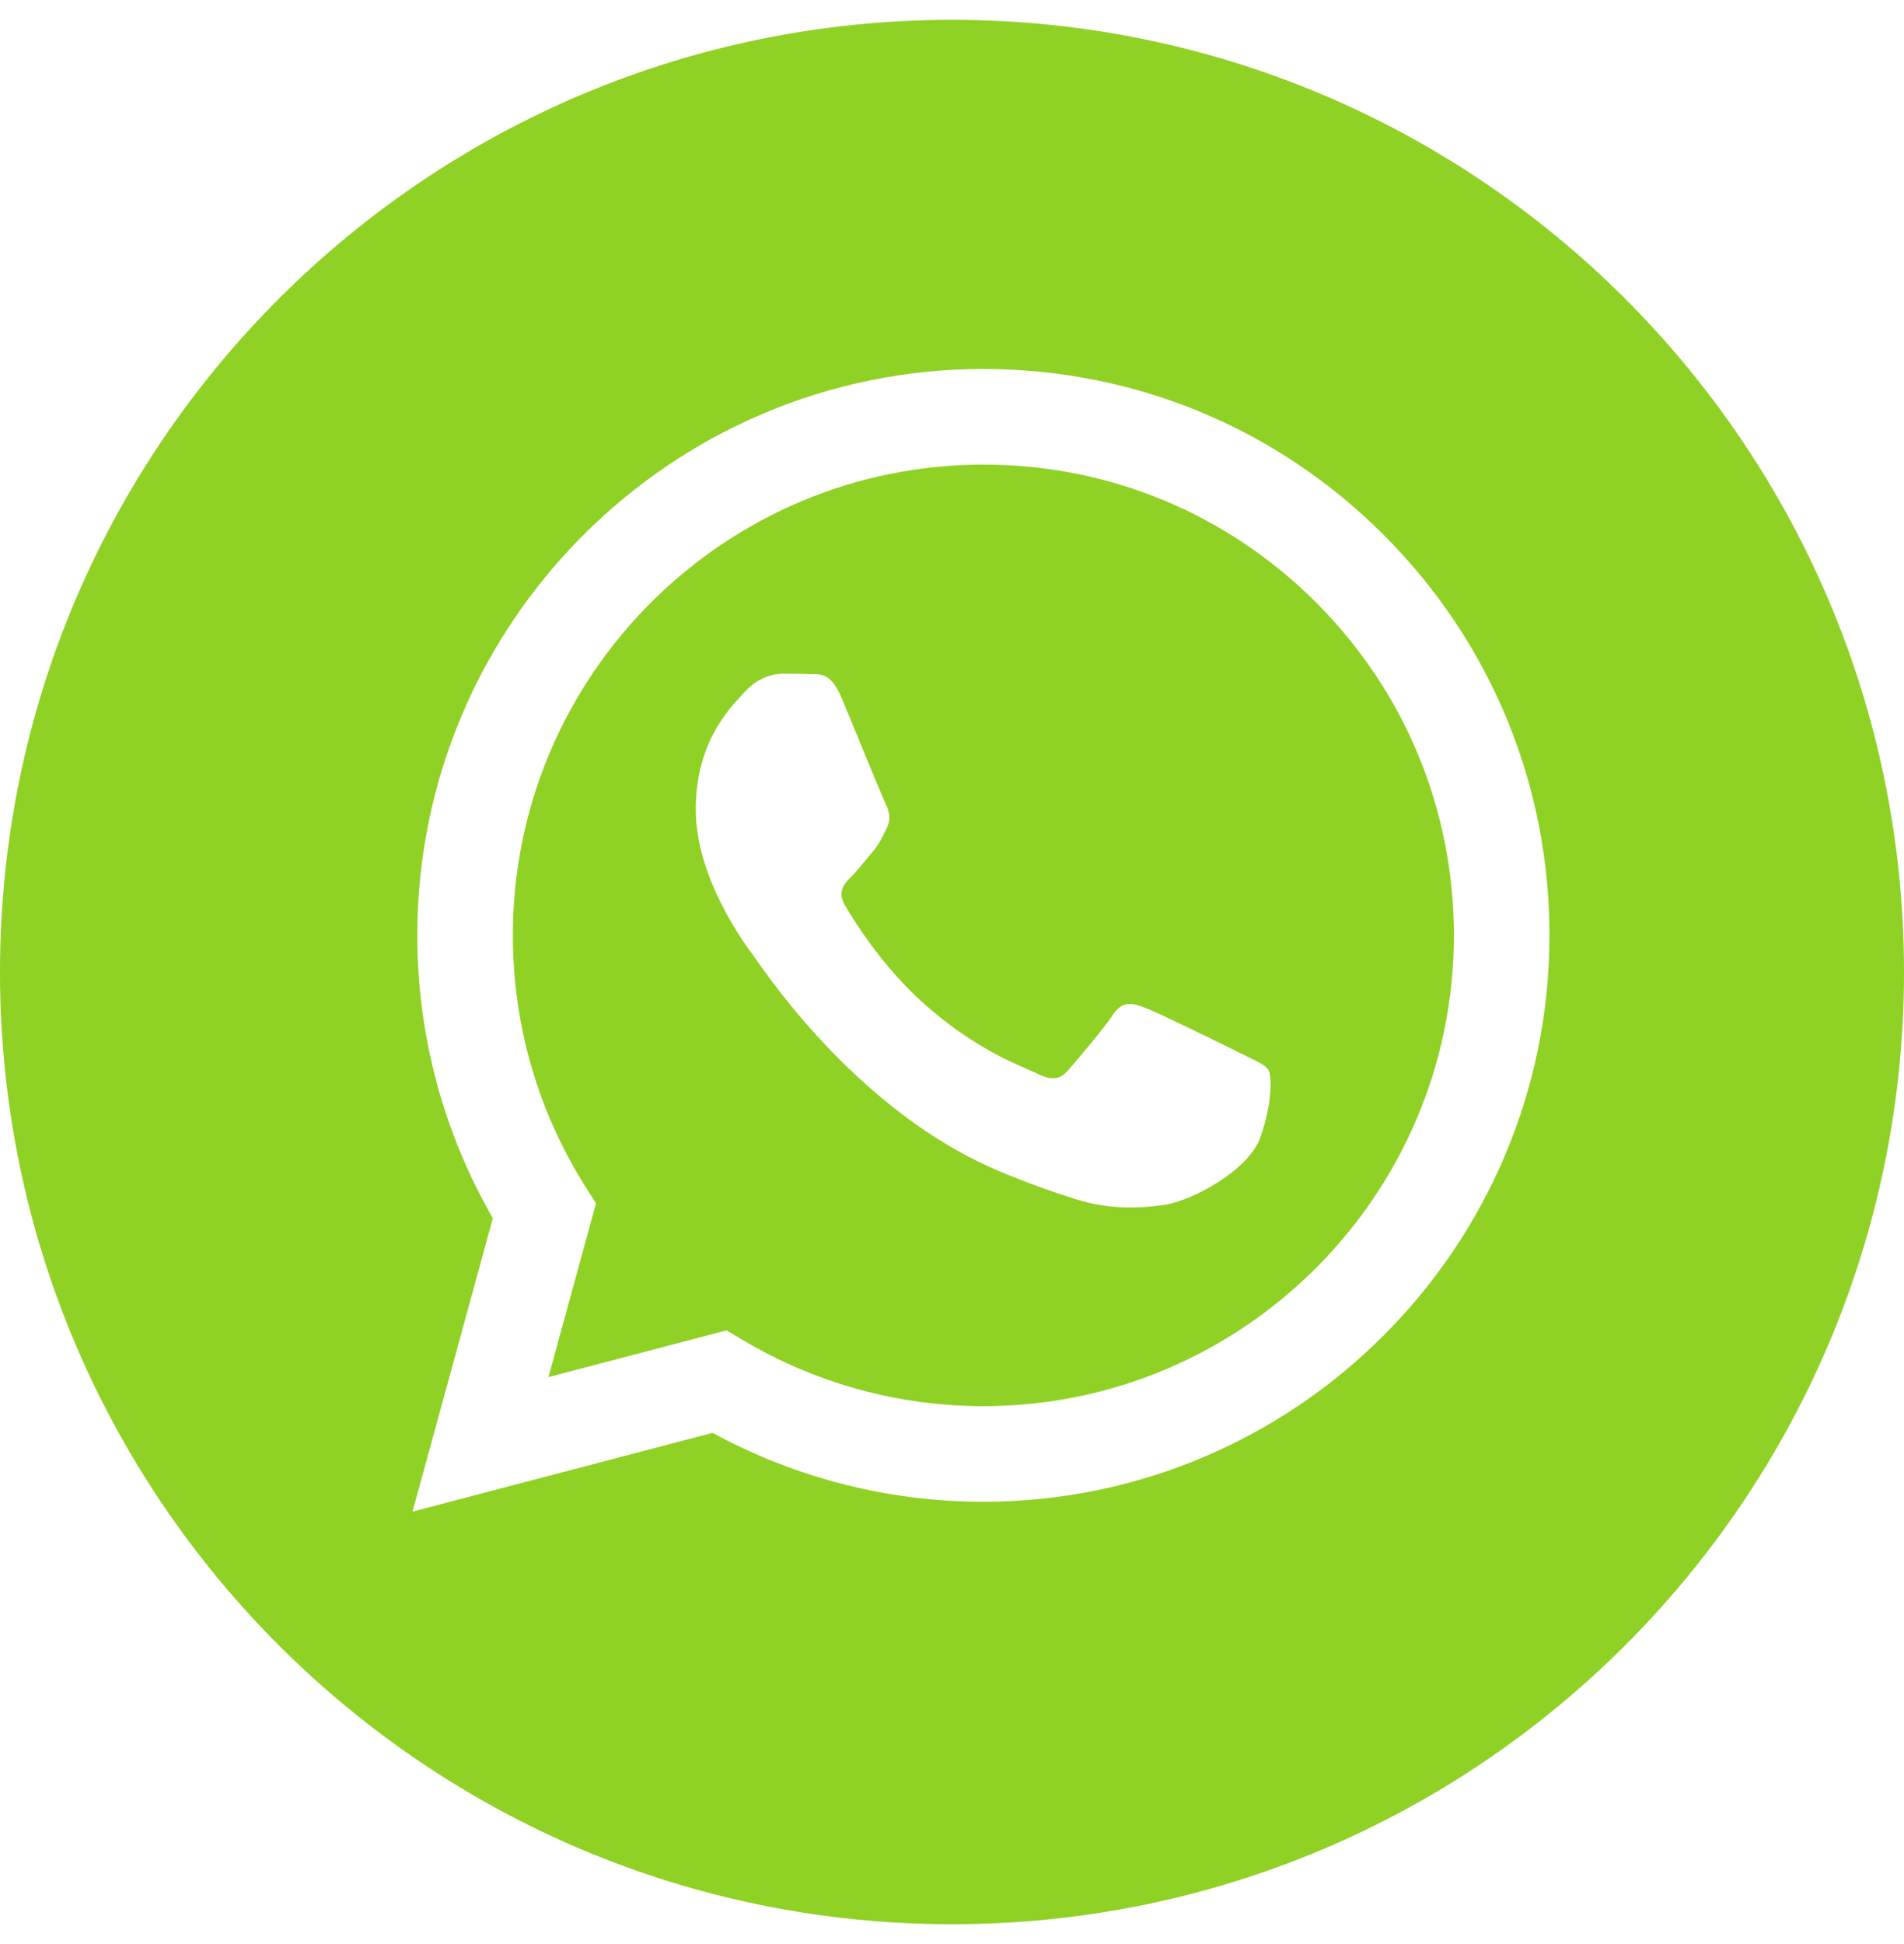 <svg width="48" height="49" viewBox="0 0 48 49" fill="none" xmlns="http://www.w3.org/2000/svg">
<path fill-rule="evenodd" clip-rule="evenodd" d="M0 24.5C0 37.755 10.745 48.5 24 48.5C37.255 48.5 48 37.755 48 24.5C48 11.245 37.255 0.5 24 0.5C10.745 0.5 0 11.245 0 24.5ZM39.062 23.581C39.059 31.448 32.66 37.849 24.791 37.852H24.785C22.397 37.852 20.05 37.252 17.965 36.115L10.4 38.1L12.425 30.705C11.176 28.541 10.519 26.085 10.52 23.57C10.523 15.702 16.925 9.3 24.791 9.3C28.609 9.302 32.192 10.788 34.886 13.485C37.581 16.183 39.064 19.768 39.062 23.581Z" fill="#90D125"/>
<path fill-rule="evenodd" clip-rule="evenodd" d="M13.826 34.71L18.316 33.532L18.749 33.789C20.57 34.87 22.658 35.441 24.786 35.442H24.791C31.329 35.442 36.65 30.121 36.653 23.581C36.654 20.411 35.421 17.431 33.182 15.189C30.942 12.947 27.964 11.711 24.796 11.71C18.253 11.71 12.932 17.031 12.929 23.571C12.928 25.812 13.555 27.995 14.743 29.884L15.025 30.332L13.826 34.71ZM31.492 26.654C31.741 26.774 31.909 26.855 31.981 26.975C32.07 27.124 32.07 27.838 31.773 28.671C31.476 29.504 30.051 30.264 29.366 30.366C28.752 30.458 27.974 30.497 27.12 30.225C26.602 30.061 25.938 29.841 25.087 29.474C21.744 28.03 19.485 24.79 19.058 24.178C19.028 24.135 19.007 24.105 18.996 24.09L18.993 24.086C18.804 23.834 17.54 22.147 17.54 20.401C17.54 18.758 18.346 17.897 18.718 17.501C18.743 17.474 18.767 17.449 18.788 17.426C19.114 17.069 19.501 16.98 19.738 16.98C19.976 16.98 20.214 16.982 20.422 16.992C20.448 16.994 20.474 16.994 20.502 16.993C20.71 16.992 20.969 16.991 21.224 17.605C21.323 17.841 21.466 18.191 21.618 18.56C21.925 19.307 22.264 20.133 22.324 20.252C22.413 20.431 22.472 20.639 22.353 20.877C22.335 20.913 22.319 20.946 22.303 20.979C22.214 21.161 22.148 21.295 21.997 21.472C21.937 21.541 21.876 21.616 21.814 21.691C21.691 21.841 21.569 21.99 21.462 22.096C21.283 22.274 21.098 22.467 21.305 22.824C21.514 23.181 22.229 24.349 23.289 25.294C24.429 26.311 25.419 26.741 25.921 26.958C26.019 27.001 26.099 27.035 26.157 27.064C26.513 27.243 26.721 27.213 26.929 26.975C27.137 26.737 27.821 25.934 28.058 25.577C28.296 25.22 28.534 25.279 28.861 25.398C29.188 25.518 30.941 26.38 31.297 26.559C31.367 26.593 31.432 26.625 31.492 26.654Z" fill="#90D125"/>
</svg>
